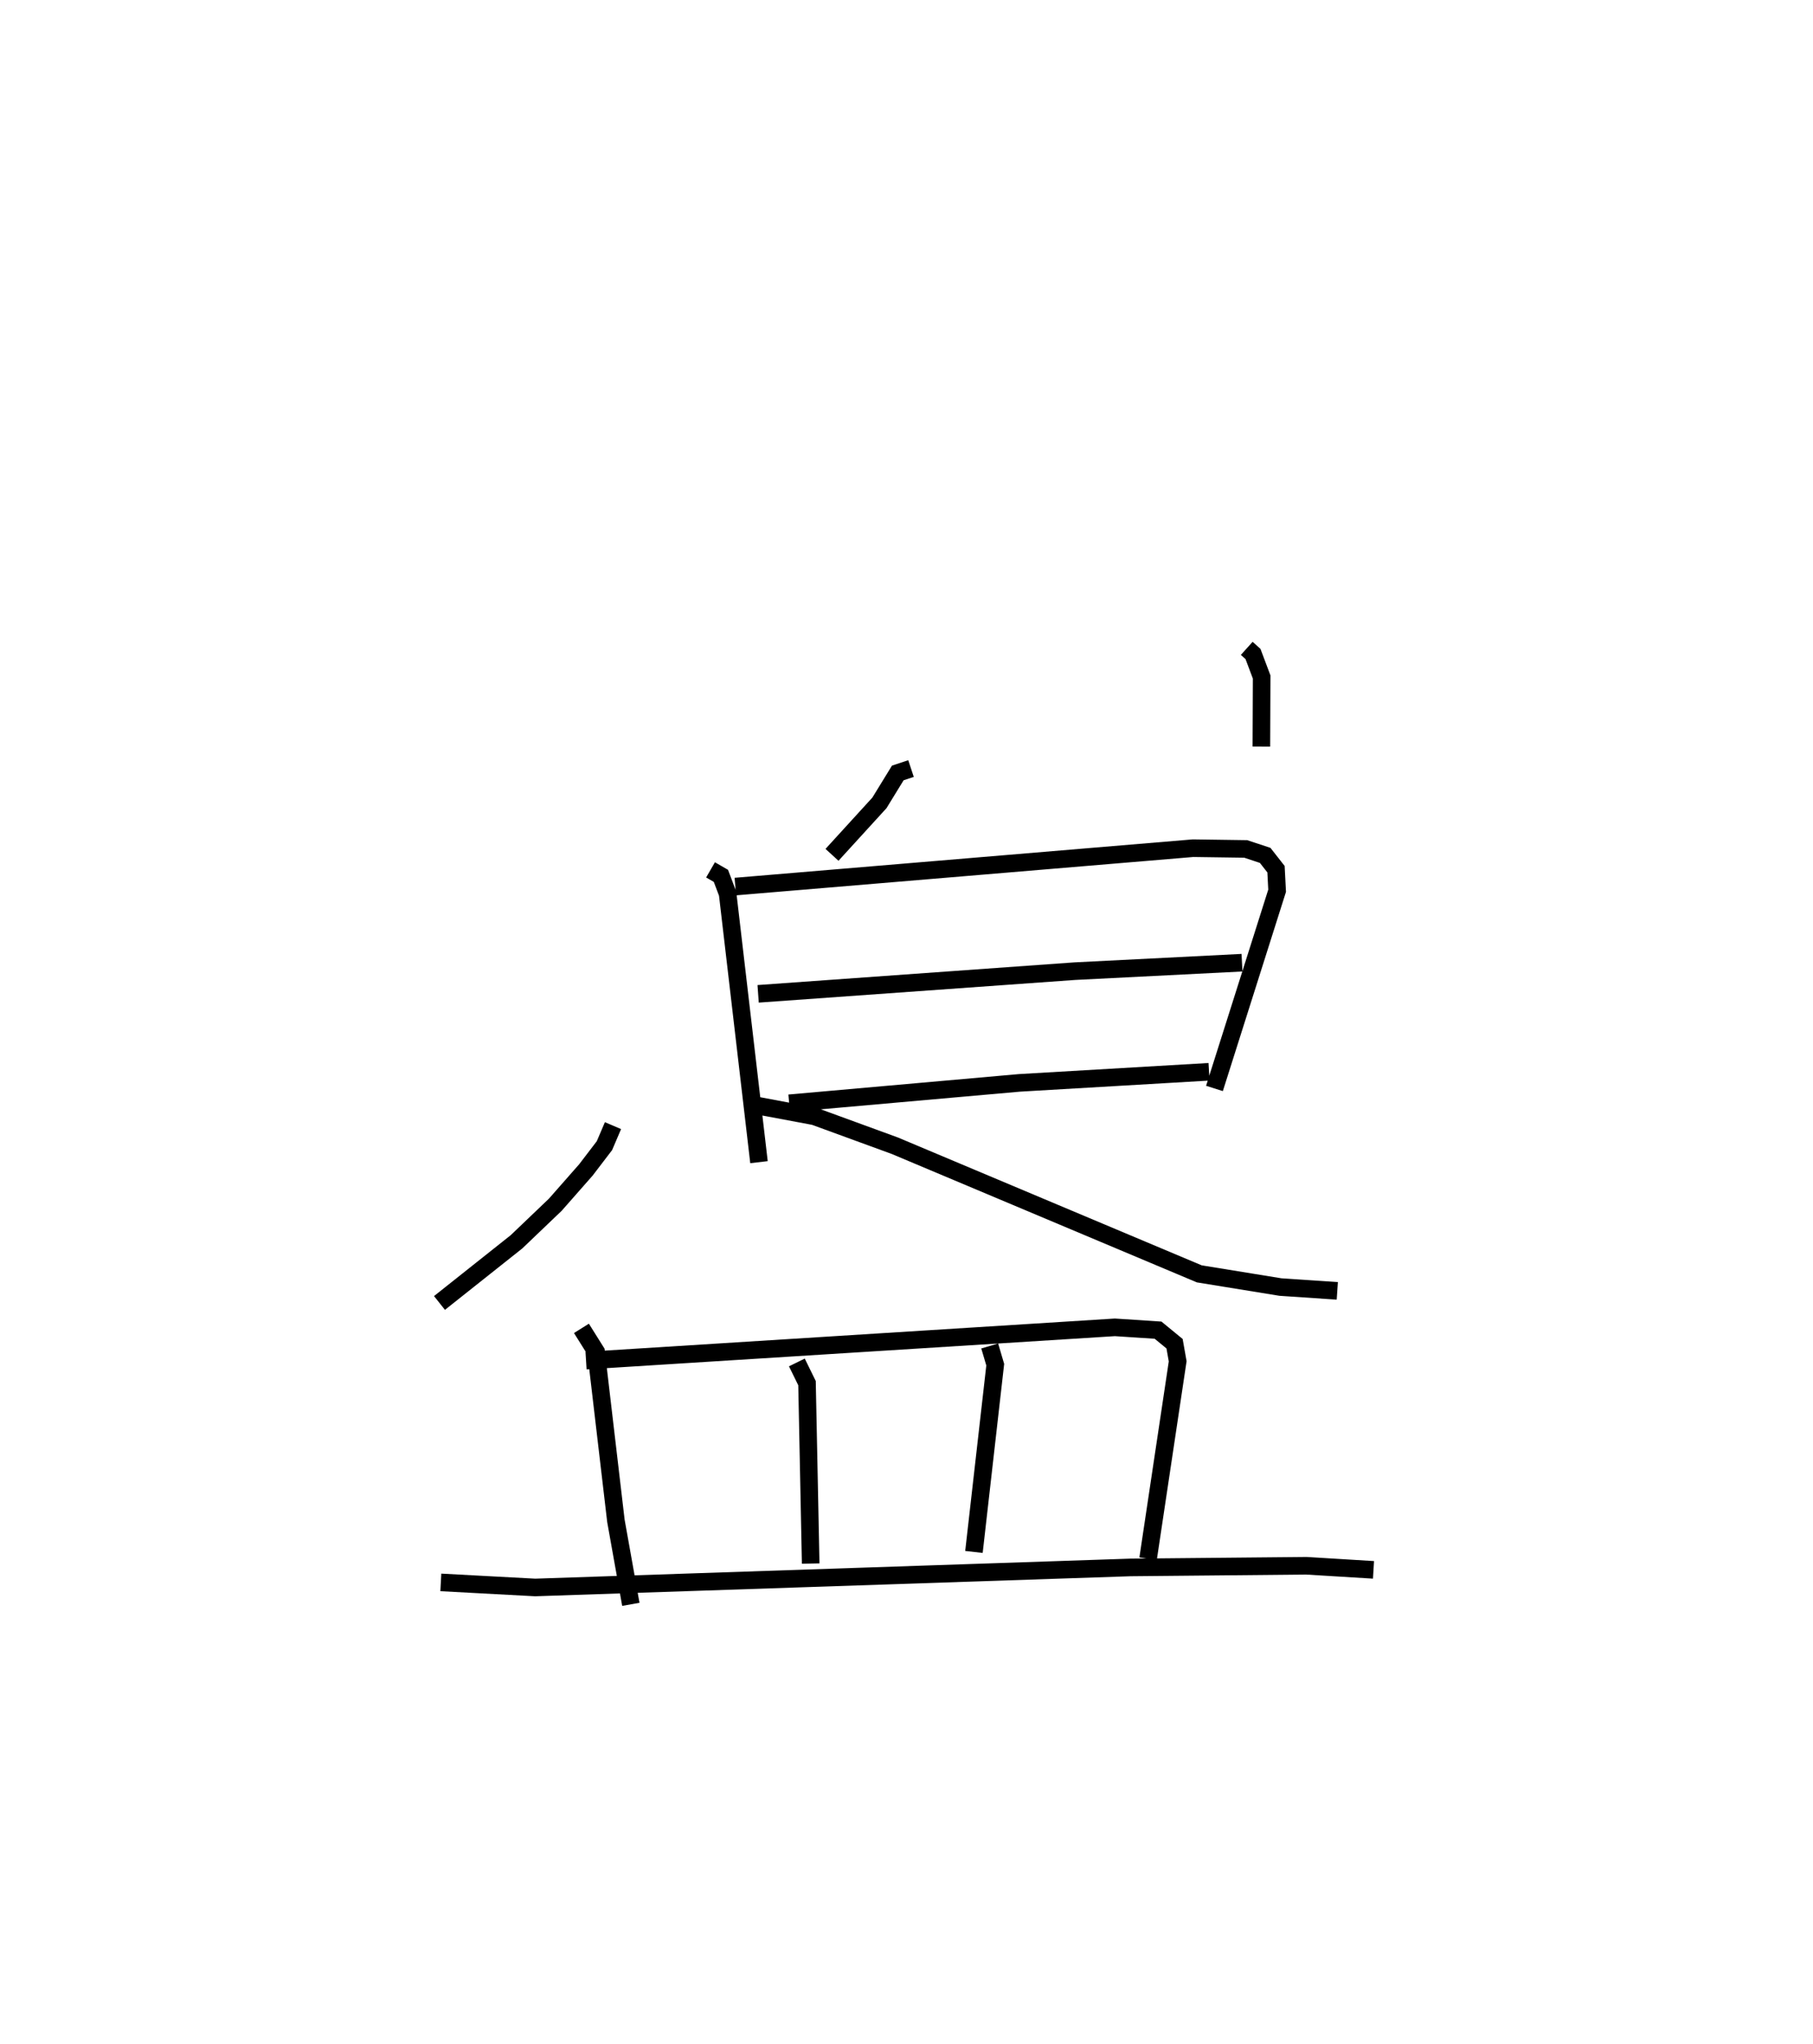<?xml version="1.0" encoding="utf-8" ?>
<svg baseProfile="full" height="116.213" version="1.1" width="103.13" xmlns="http://www.w3.org/2000/svg" xmlns:ev="http://www.w3.org/2001/xml-events" xmlns:xlink="http://www.w3.org/1999/xlink"><defs /><rect fill="white" height="116.213" width="103.13" x="0" y="0" /><path d="M41.489,25 m0.0,0.0 m29.43,11.861 l0.356,0.32 0.492,1.307 l-0.016,3.956 m-19.929,1.251 l-0.752,0.249 -1.046,1.703 l-2.697,2.953 m-6.909,0.854 l0.59,0.341 0.382,1.01 l1.784,15.267 m-1.346,-15.668 l26.034,-2.182 3,0.042 l1.107,0.368 0.615,0.785 l0.063,1.224 -3.564,11.24 m-25.958,-5.379 l18.009,-1.289 9.515,-0.481 m-25.758,7.993 l13.087,-1.16 10.796,-0.632 m-33.905,3.062 l-0.486,1.138 -1.054,1.379 l-1.742,1.98 -2.207,2.108 l-4.381,3.477 m17.932,-11.247 l3.394,0.636 4.577,1.672 l17.317,7.284 4.615,0.75 l3.236,0.218 m-42.996,2.131 l0.832,1.327 1.129,9.618 l0.849,4.745 m-2.548,-13.856 l30.082,-1.892 2.457,0.161 l0.938,0.77 0.177,1.001 l-1.683,11.223 m-19.979,-11.159 l0.577,1.177 0.209,10.256 m10.183,-12.37 l0.315,1.064 -1.211,10.646 m-30.325,1.732 l5.367,0.288 33.855,-1.139 l10.018,-0.095 3.813,0.233 " fill="none" stroke="black" stroke-width="1" /></svg>